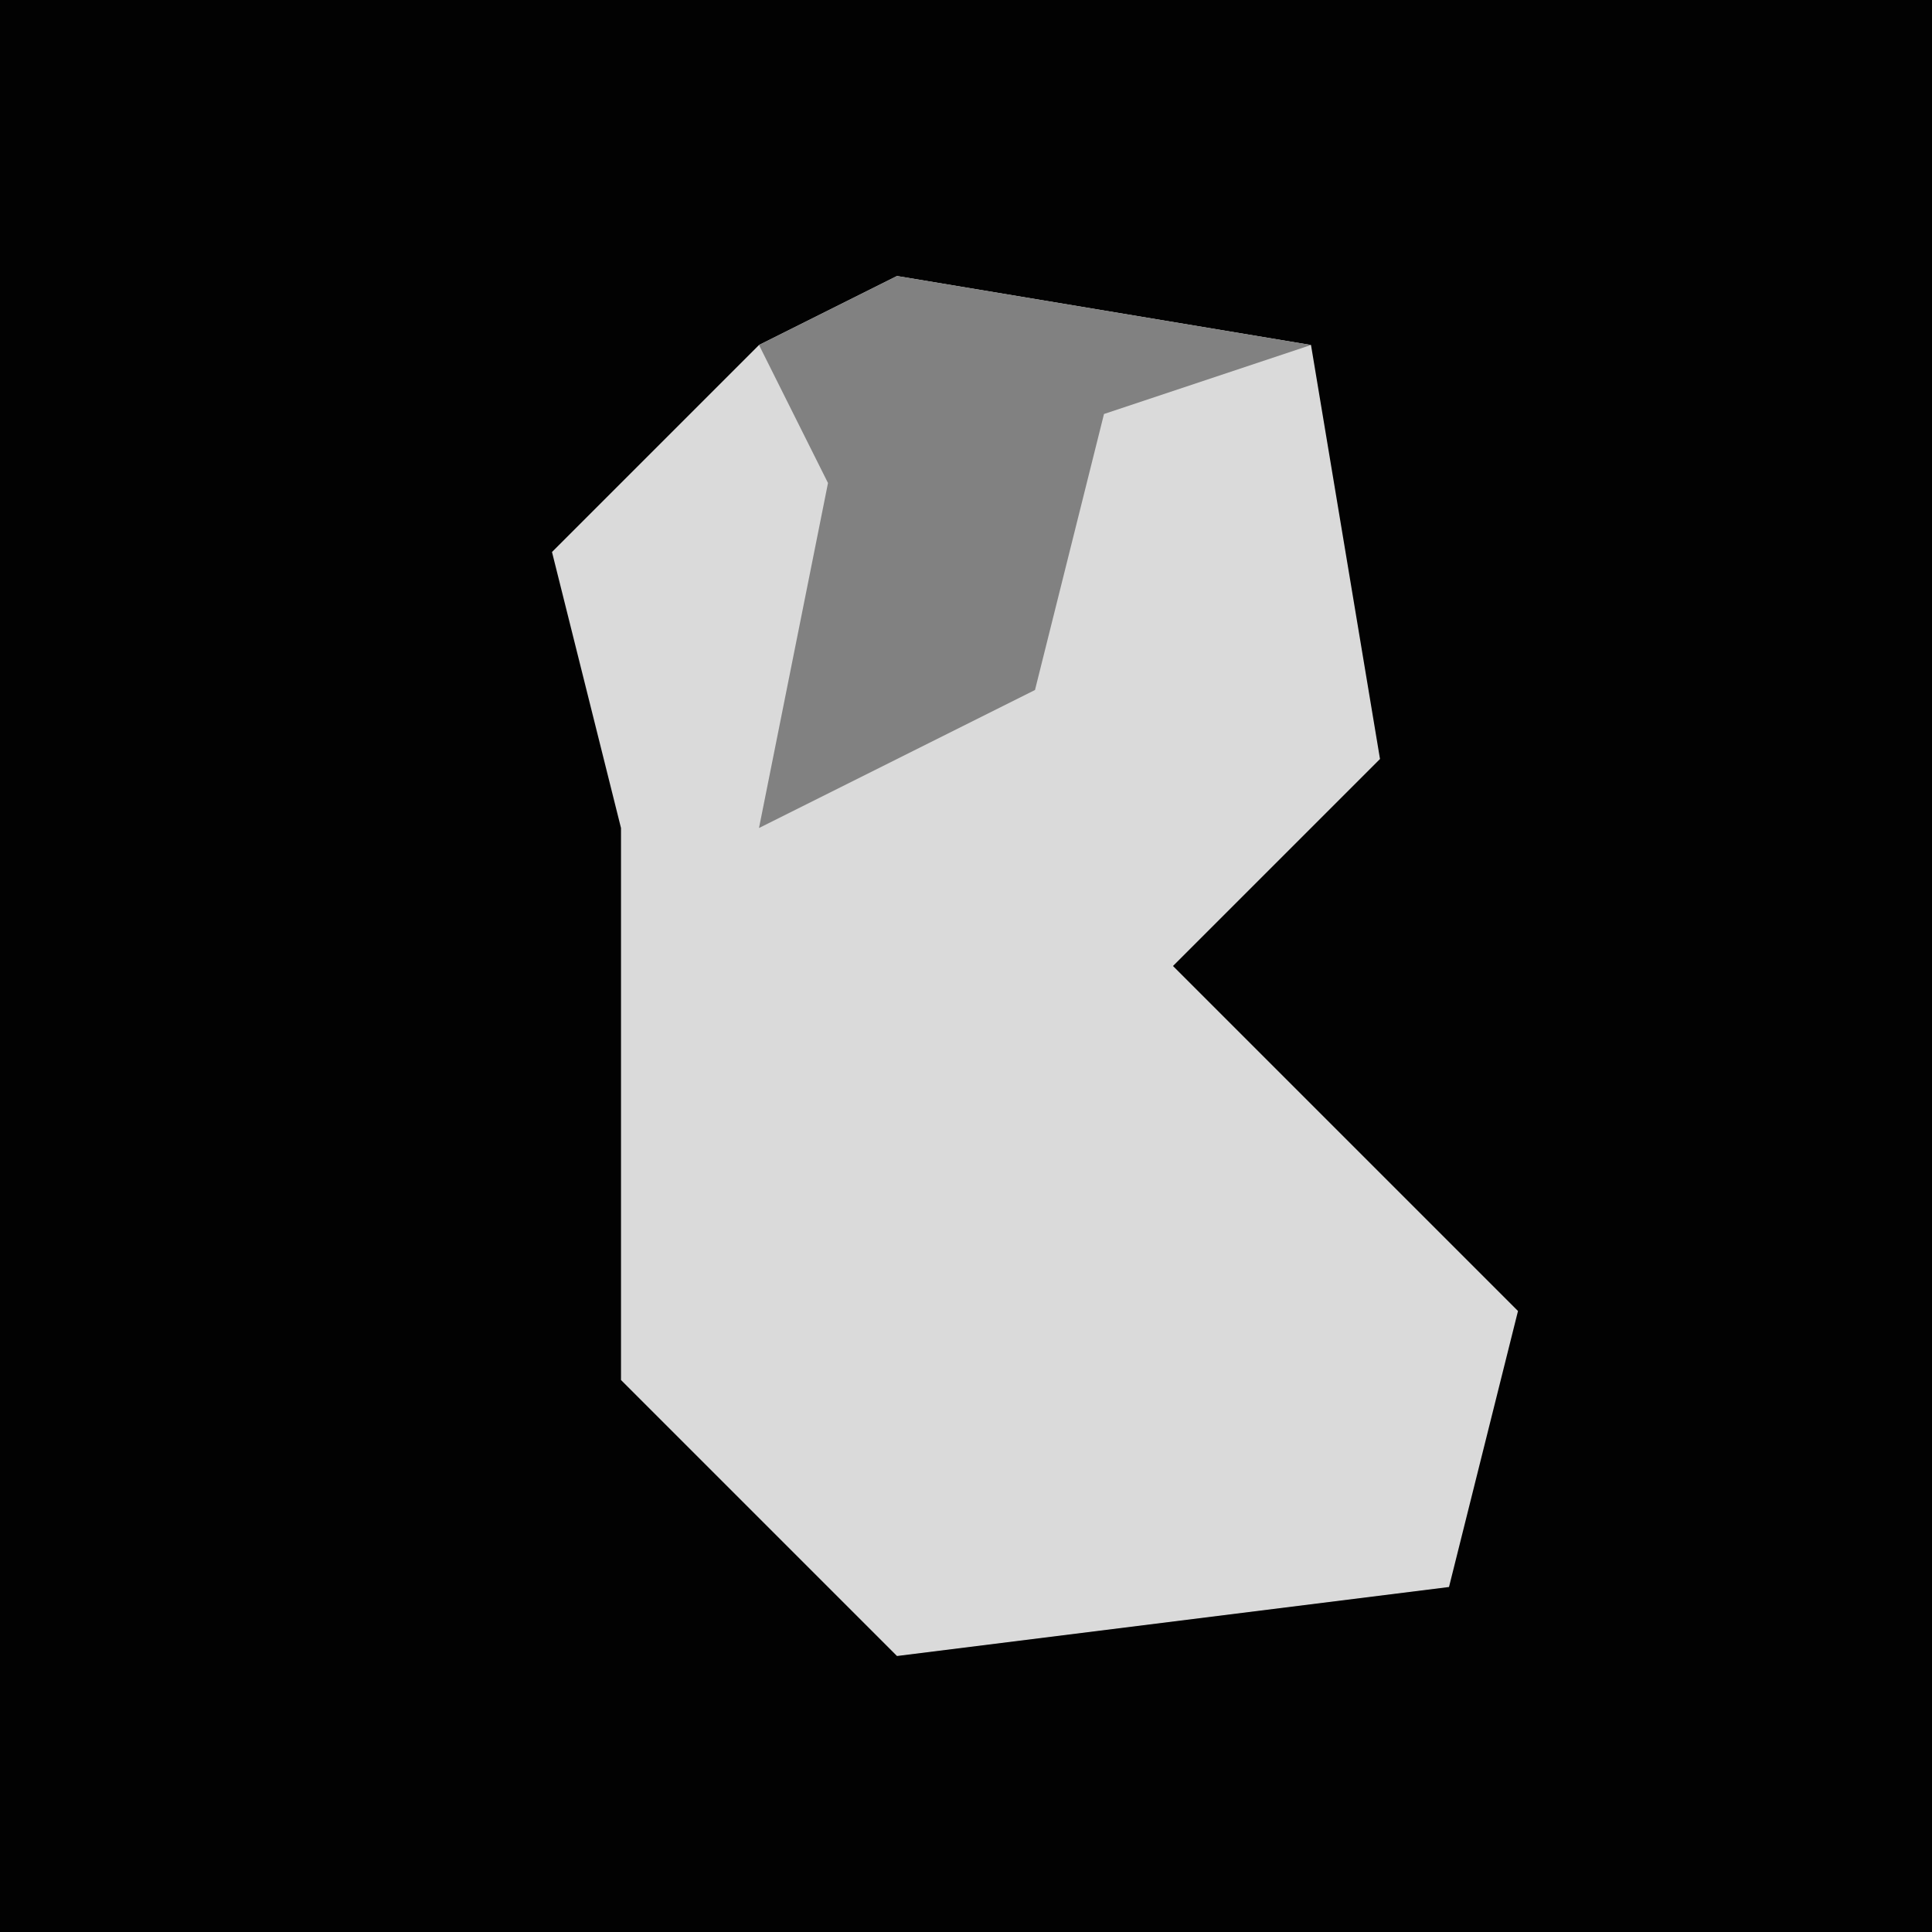 <?xml version="1.0" encoding="UTF-8"?>
<svg version="1.1" xmlns="http://www.w3.org/2000/svg" width="28" height="28">
<path d="M0,0 L28,0 L28,28 L0,28 Z " fill="#020202" transform="translate(0,0)"/>
<path d="M0,0 L6,1 L7,7 L4,10 L9,15 L8,19 L0,20 L-4,16 L-4,8 L-5,4 L-2,1 Z " fill="#DADADA" transform="translate(13,4)"/>
<path d="M0,0 L6,1 L3,2 L2,6 L-2,8 L-1,3 L-2,1 Z " fill="#818181" transform="translate(13,4)"/>
</svg>
